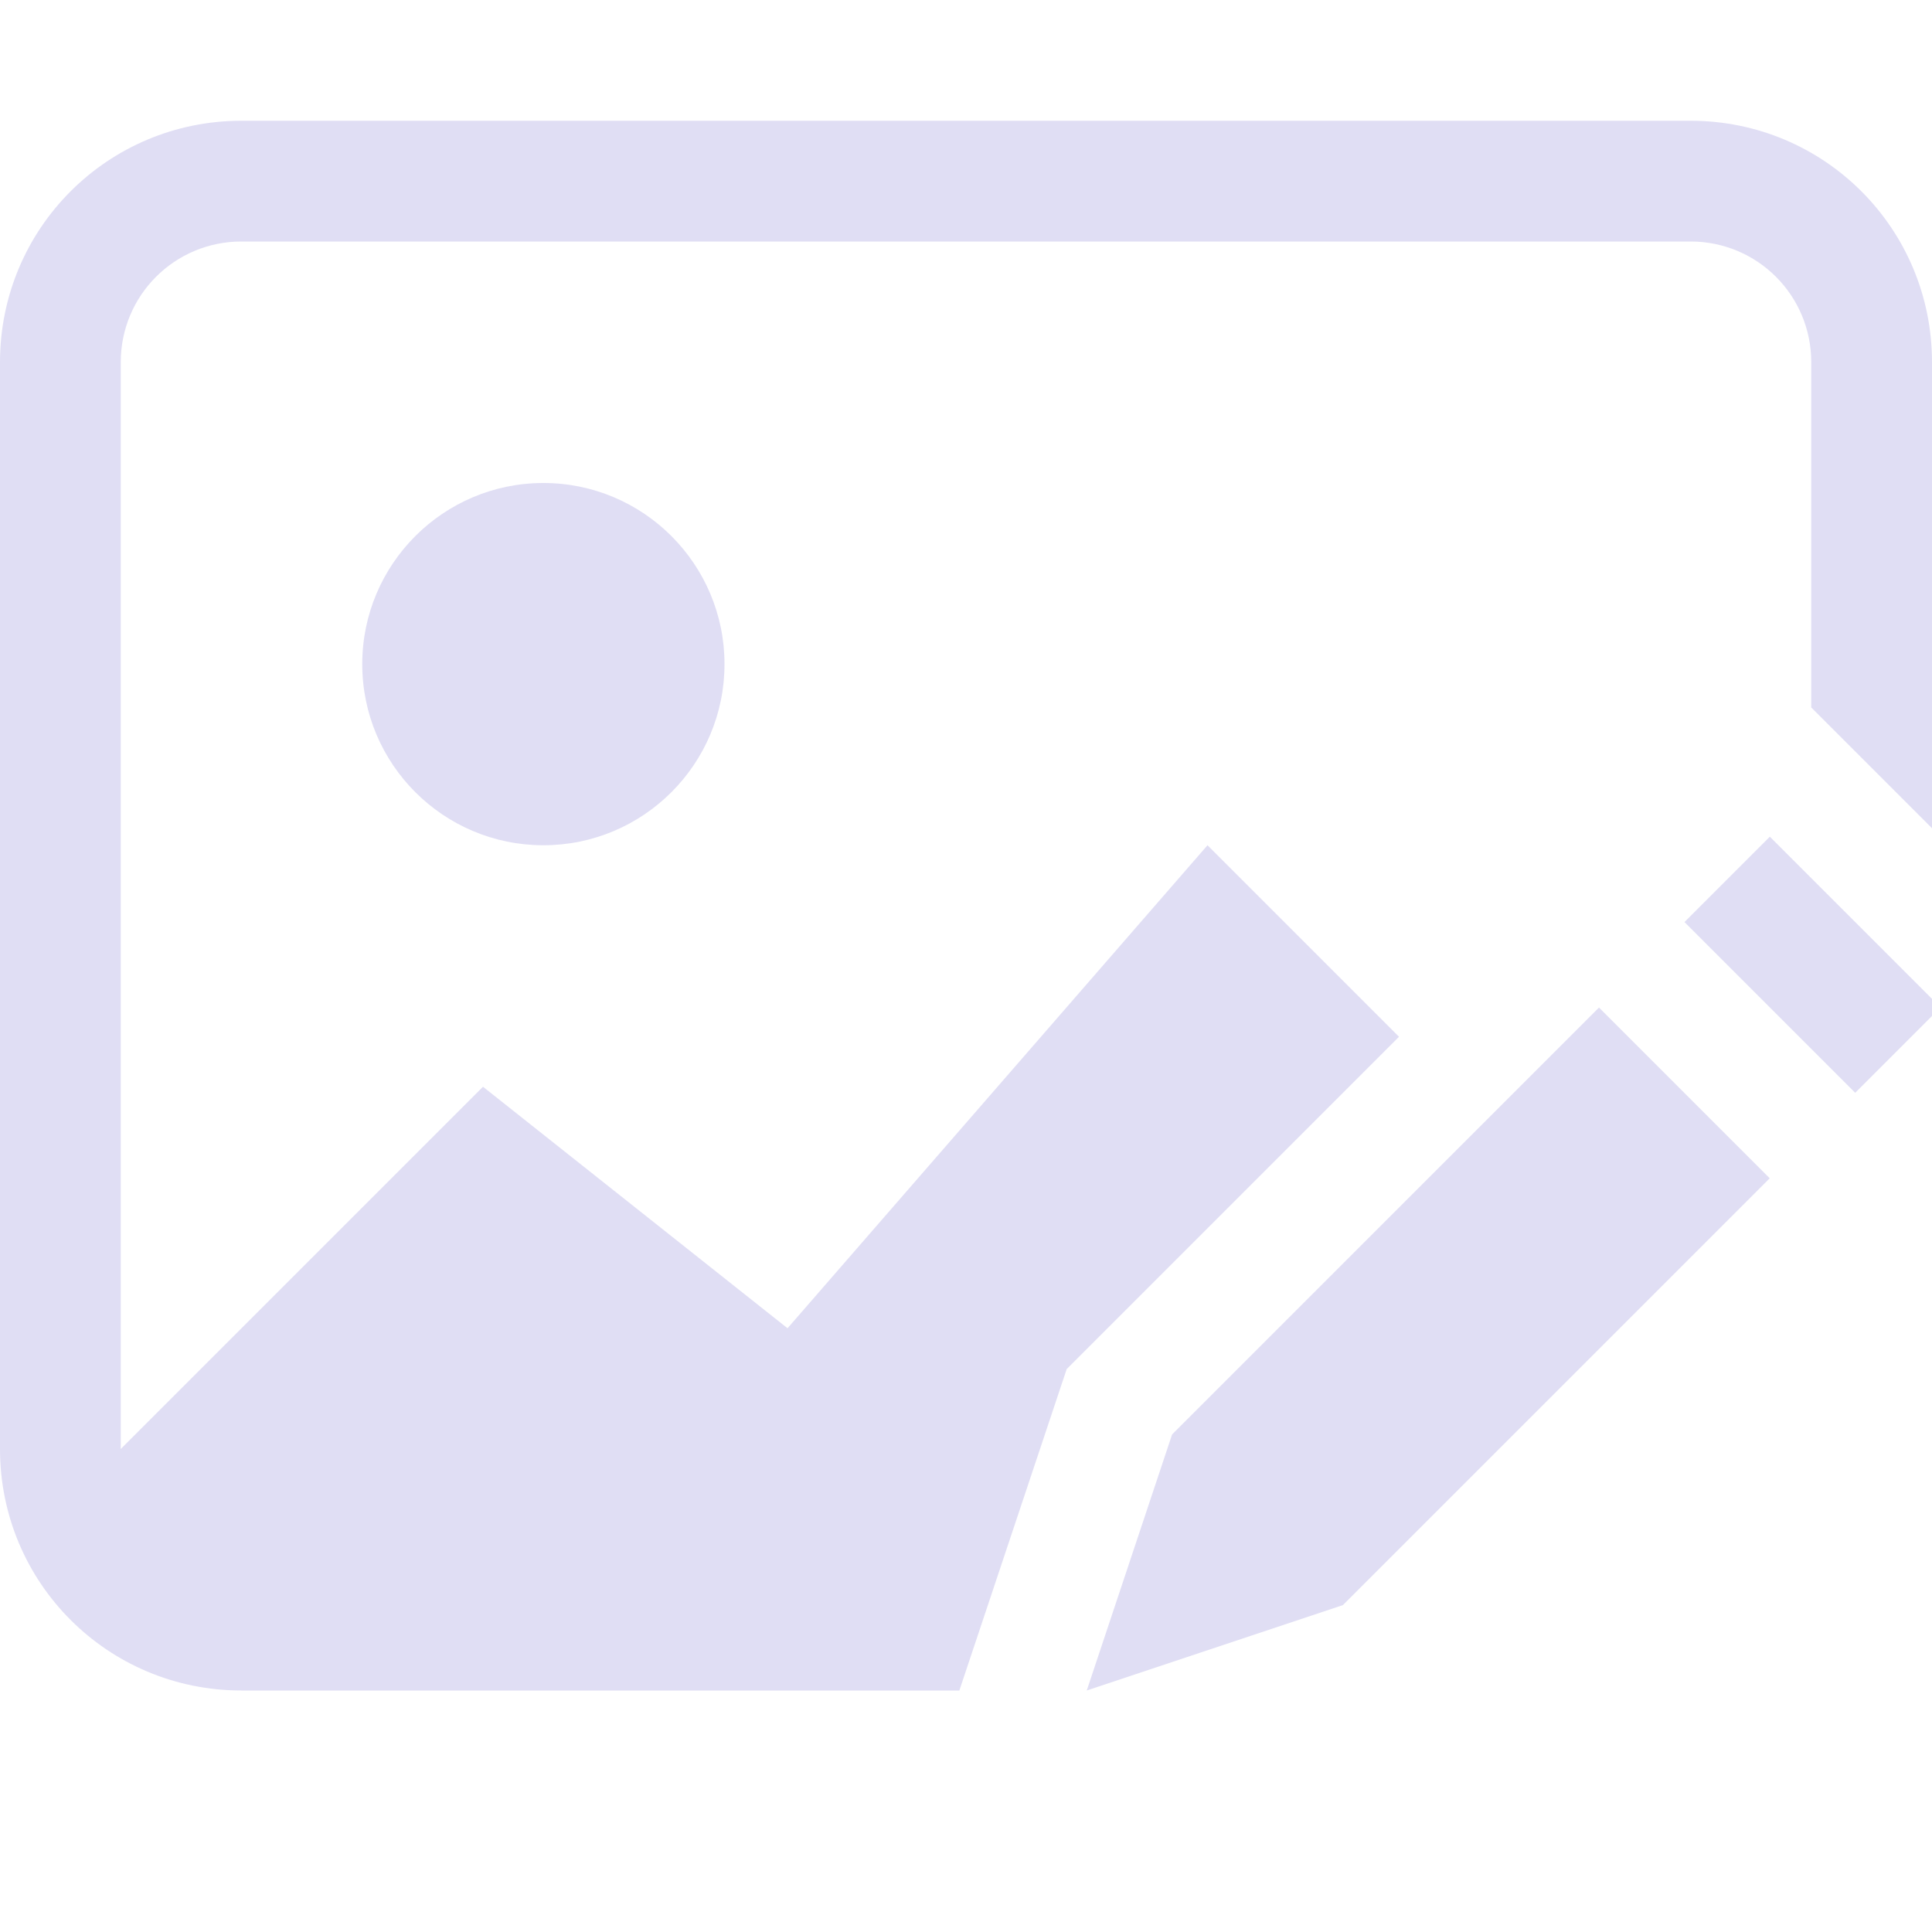 <svg width="16" height="16" version="1.1" viewBox="0 0 16 16" xmlns="http://www.w3.org/2000/svg">
 <defs>
  <style id="current-color-scheme" type="text/css">.ColorScheme-Text { color:#e0def4; } .ColorScheme-Highlight { color:#5294e2; }</style>
 </defs>
 <path class="ColorScheme-Text" d="m2 1c-1.108 0-2 0.892-2 2v9c0 1.108 0.892 2 2 2h5.945l0.889-2.662 2.752-2.752-1.586-1.586-3.478 4-2.522-2-3 3v-9c0-0.554 0.446-1 1-1h12c0.554 0 1 0.446 1 1v2.859l1 1v-3.859c0-1.108-0.892-2-2-2zm2.5 3c-0.828 0-1.5 0.672-1.5 1.5s0.672 1.5 1.5 1.5 1.5-0.672 1.5-1.5-0.672-1.5-1.5-1.5z" fill="#e0def4"/>
 <path d="m9 14 2.121-0.707 3.535-3.535-1.414-1.414-3.535 3.535zm6.364-4.95 0.707-0.707-1.414-1.414-0.707 0.707z" color="#000000" fill="#e0def4" stroke-width="2" style="-inkscape-stroke:none"/>
</svg>
